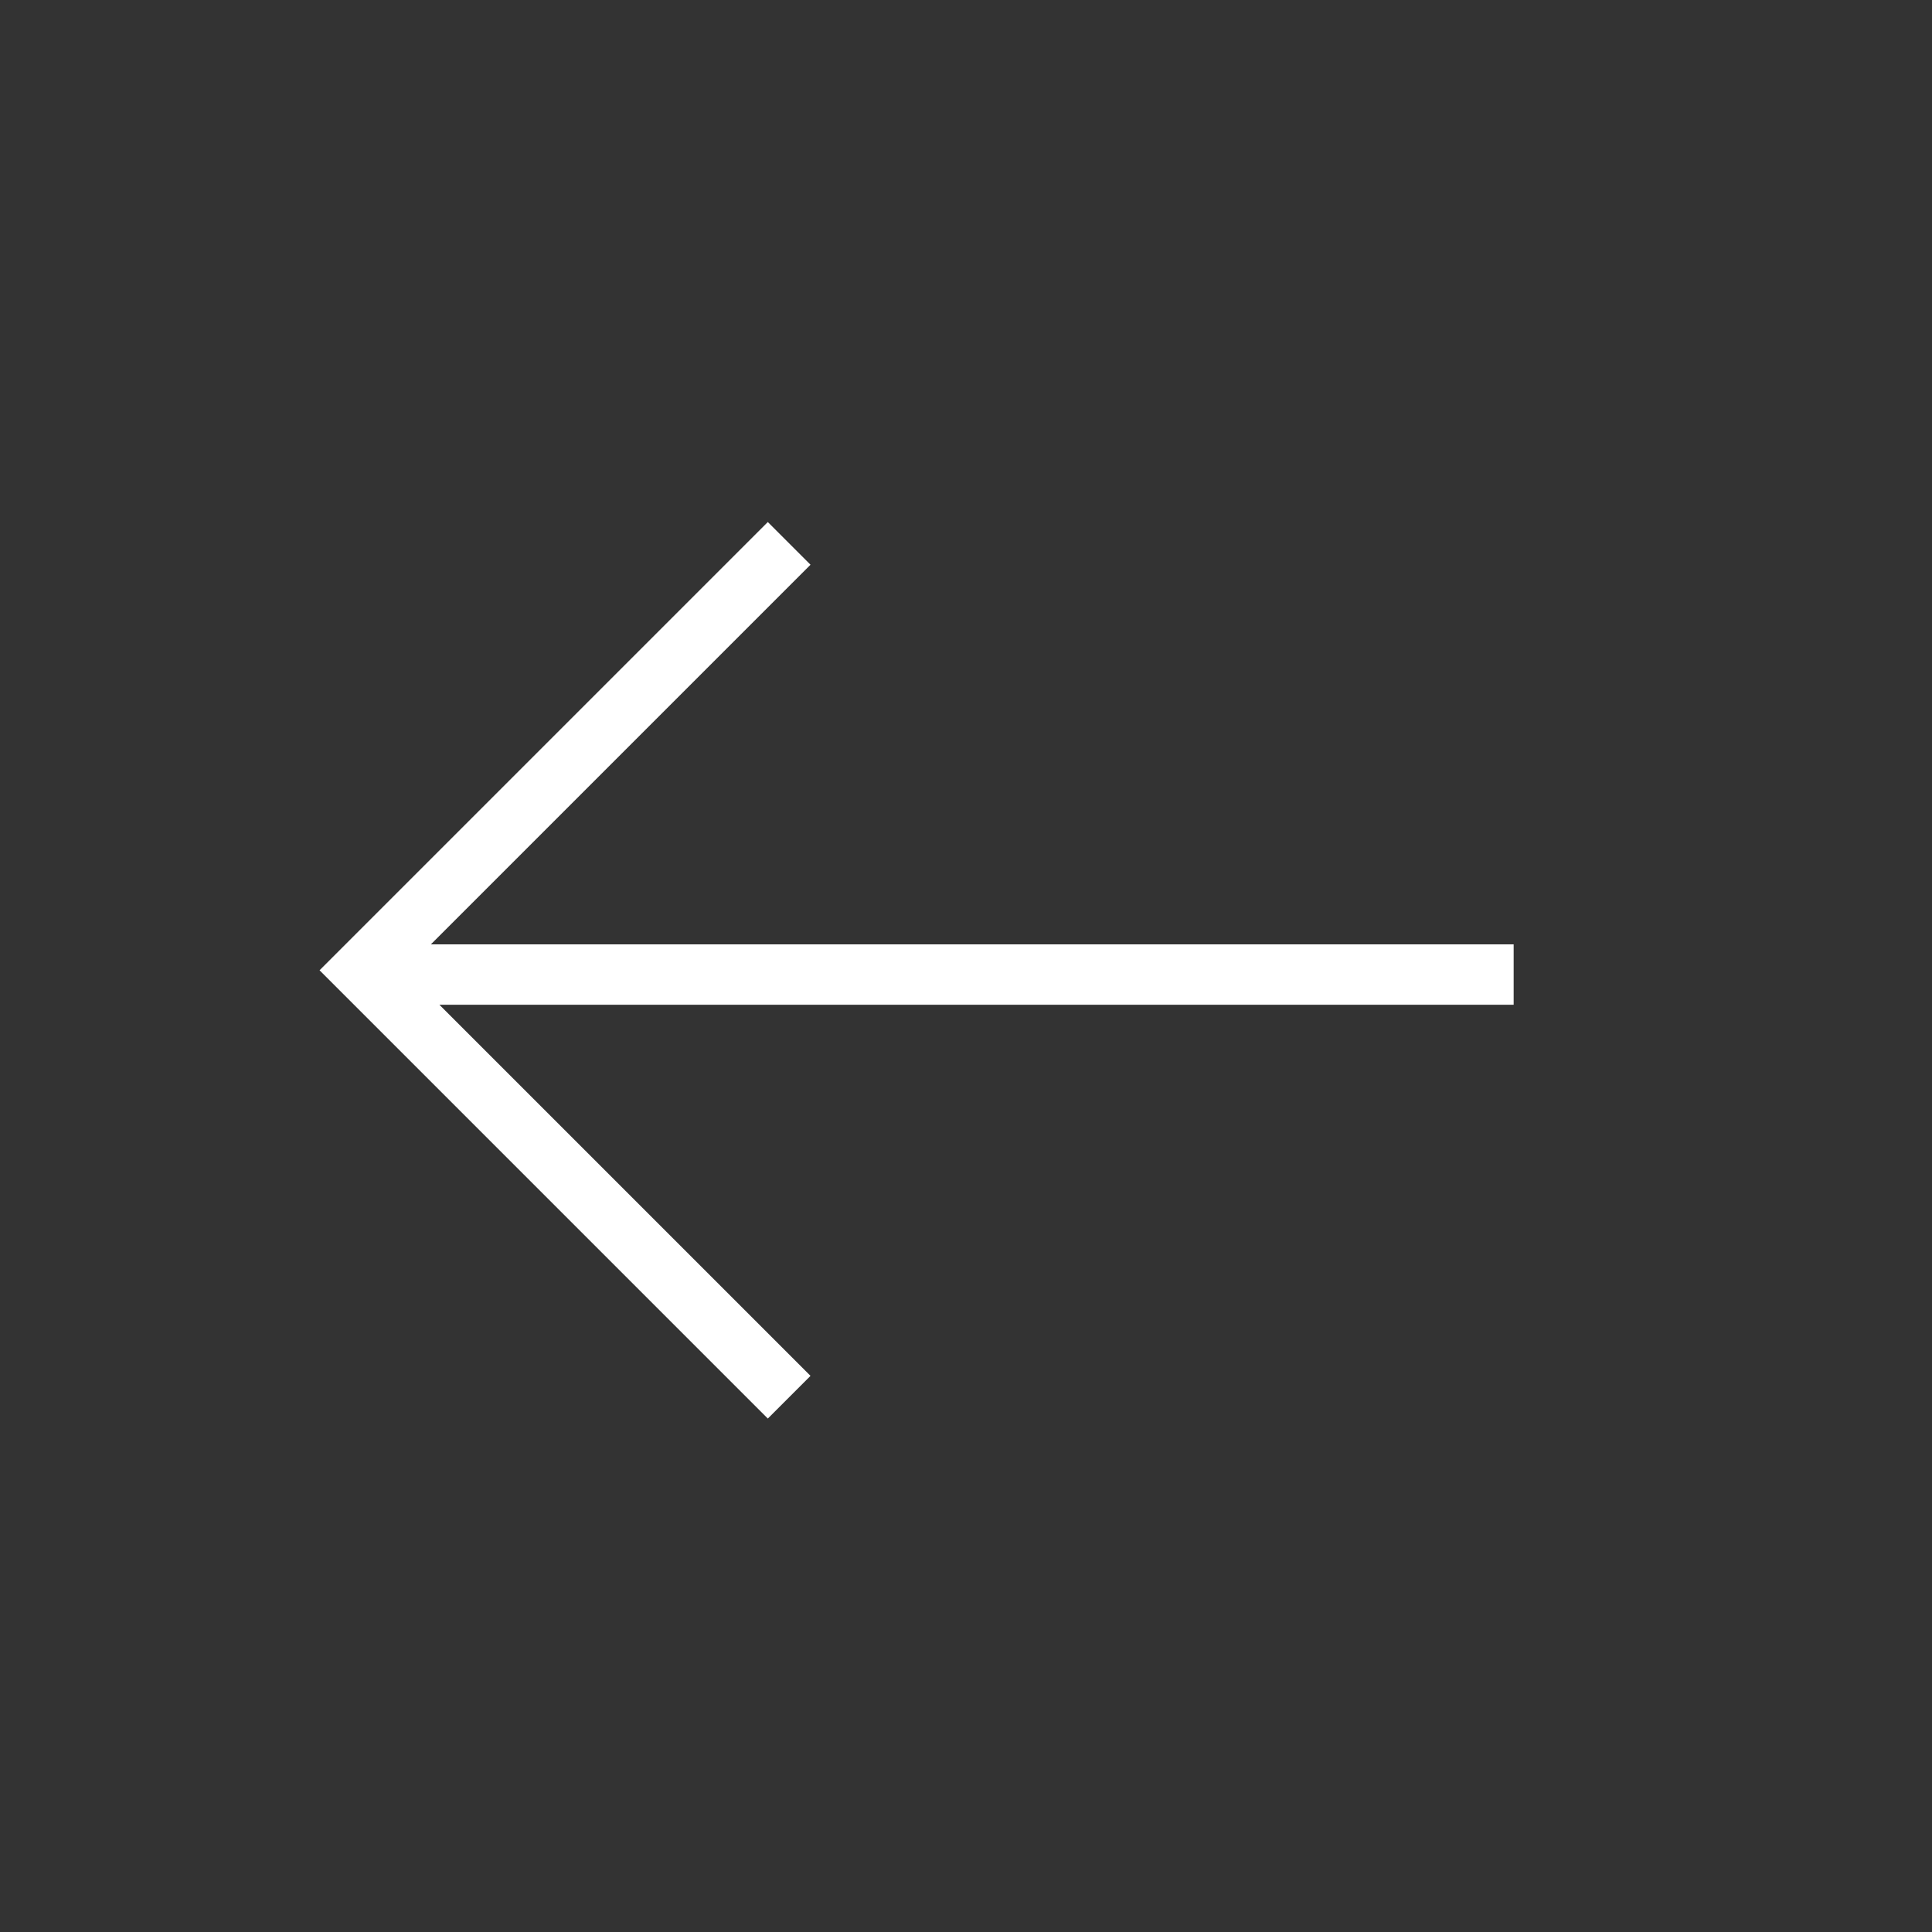 <svg xmlns="http://www.w3.org/2000/svg" width="32" height="32" fill="none" viewBox="0 0 32 32">
    <rect x="0" y="0" width="32" height="32" fill="#333333" stroke="none"/>
    <path stroke="#fff" d="M13.071 23.142L6 16.071 13.071 9M6.071 16.142L25.071 16.142"/>
</svg>
